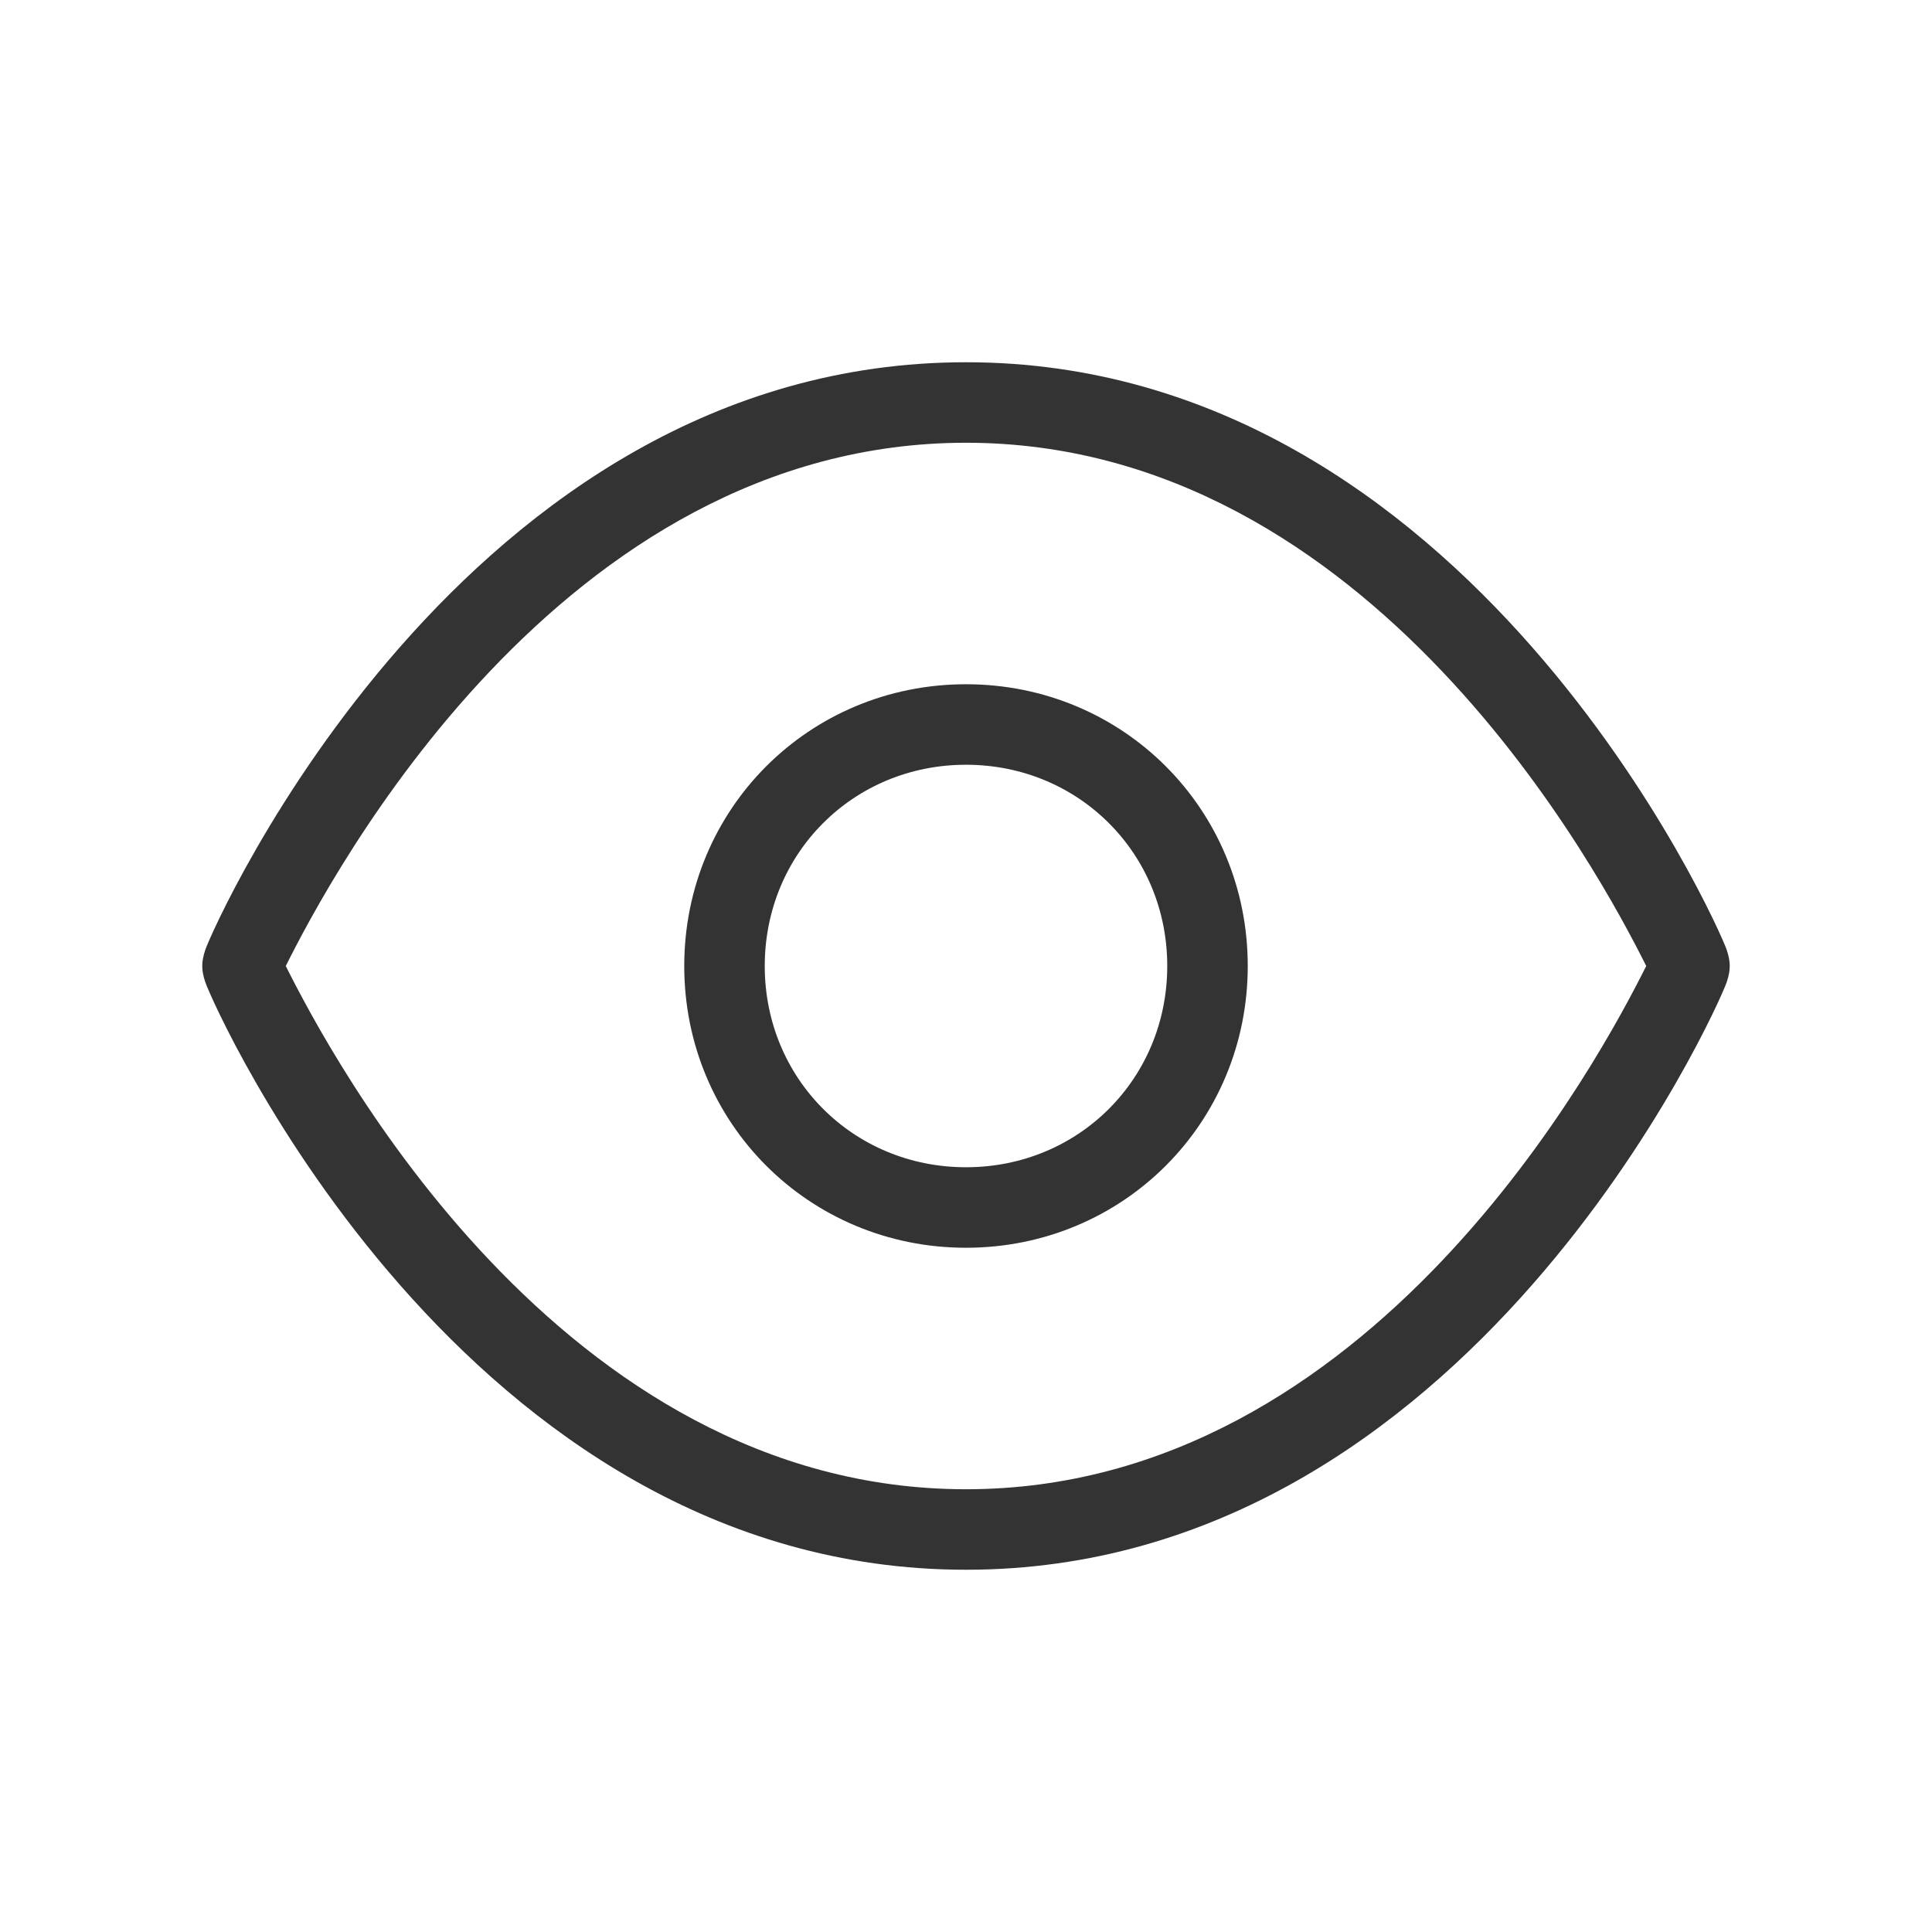 <?xml version="1.0" encoding="utf-8"?>
<!-- Generator: Adobe Illustrator 21.0.0, SVG Export Plug-In . SVG Version: 6.00 Build 0)  -->
<svg version="1.1" id="Ebene_1" xmlns="http://www.w3.org/2000/svg" xmlns:xlink="http://www.w3.org/1999/xlink" x="0px" y="0px"
	 viewBox="0 0 48 48" style="enable-background:new 0 0 48 48;" xml:space="preserve">
<style type="text/css">
	
		.st0{fill-rule:evenodd;clip-rule:evenodd;fill:none;stroke:#333333;stroke-width:2;stroke-linecap:round;stroke-linejoin:round;stroke-miterlimit:10;}
	.st1{fill:none;stroke:#333333;stroke-width:2;stroke-linecap:round;stroke-linejoin:round;stroke-miterlimit:10;}
	.st2{fill-rule:evenodd;clip-rule:evenodd;fill:#333333;}
	.st3{fill:#333333;}
	.st4{fill:none;stroke:#C6C6C6;stroke-width:2;stroke-linecap:round;stroke-linejoin:round;stroke-miterlimit:10;}
	
		.st5{fill-rule:evenodd;clip-rule:evenodd;fill:none;stroke:#C6C6C6;stroke-width:2;stroke-linecap:round;stroke-linejoin:round;stroke-miterlimit:10;}
	
		.st6{fill-rule:evenodd;clip-rule:evenodd;fill:#333333;stroke:#333333;stroke-width:2;stroke-linecap:round;stroke-linejoin:round;stroke-miterlimit:10;}
</style>
<g>
	<path class="st3" d="M42.9,23.6C42.7,23,36.5,9,24,9S5.3,23,5.1,23.6c-0.1,0.3-0.1,0.5,0,0.8C5.3,25,11.5,39,24,39
		s18.7-14,18.9-14.6C43,24.1,43,23.9,42.9,23.6z M24,37C13.9,37,8.2,26.2,7.1,24c1.1-2.2,6.8-13,16.9-13c10.1,0,15.8,10.8,16.9,13
		C39.8,26.2,34.1,37,24,37z"/>
	<path class="st3" d="M24,17c-3.9,0-7,3.1-7,7s3.1,7,7,7s7-3.1,7-7S27.9,17,24,17z M24,29c-2.8,0-5-2.2-5-5s2.2-5,5-5s5,2.2,5,5
		S26.8,29,24,29z"/>
</g>
</svg>

